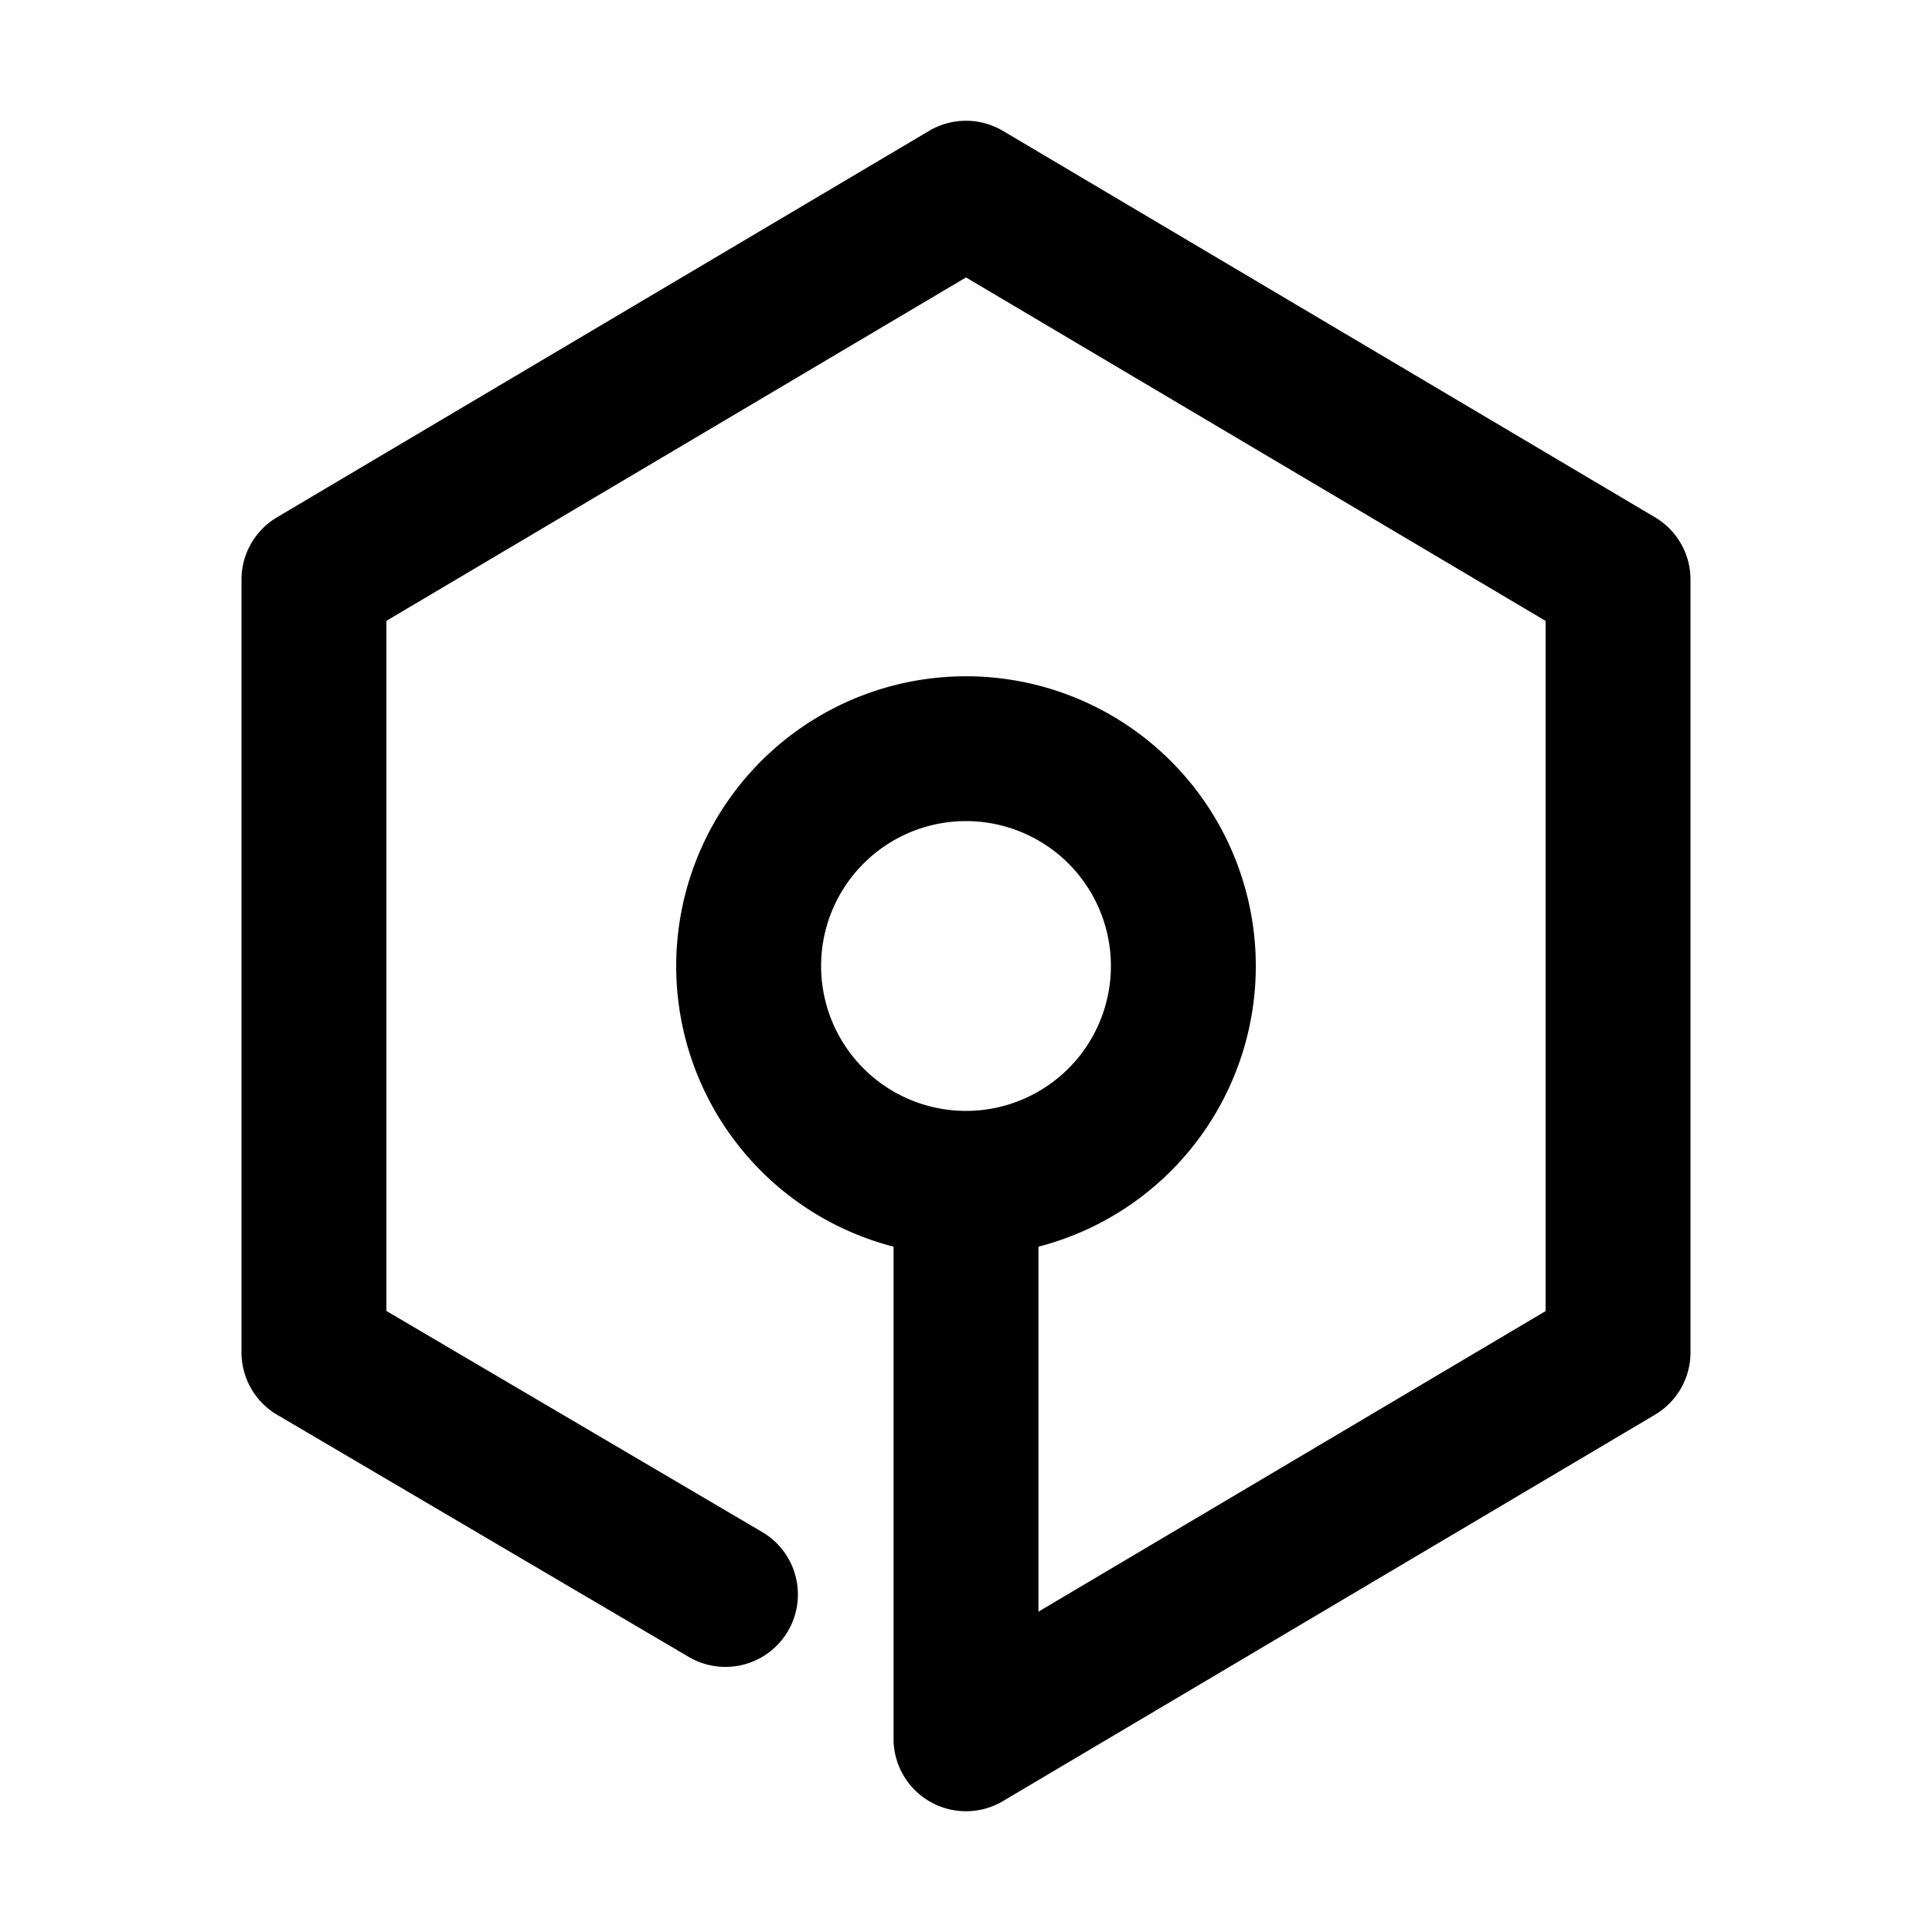 <?xml version="1.0" standalone="no"?><!DOCTYPE svg PUBLIC "-//W3C//DTD SVG 1.1//EN" "http://www.w3.org/Graphics/SVG/1.1/DTD/svg11.dtd"><svg t="1569717832810" class="icon" viewBox="0 0 1024 1024" version="1.1" xmlns="http://www.w3.org/2000/svg" p-id="2209" xmlns:xlink="http://www.w3.org/1999/xlink"  ><defs><style type="text/css"></style></defs><path d="M492.416 69.376a38.4 38.4 0 0 1 39.168 0l345.6 204.8c11.674 6.912 18.816 19.456 18.816 33.024v409.6a38.4 38.4 0 0 1-18.816 33.024l-345.6 204.8A38.4 38.4 0 0 1 473.6 921.6V660.762a153.6 153.6 0 1 1 76.8 0v193.459L819.2 694.912v-365.824L512 147.046l-307.2 182.016v365.773l198.656 116.864a38.4 38.4 0 1 1-38.912 66.202l-217.6-128A38.4 38.4 0 0 1 128 716.8V307.2c0-13.568 7.168-26.112 18.816-33.024zM512 435.2a76.8 76.8 0 1 0 0 153.6 76.8 76.8 0 0 0 0-153.6z" p-id="2210"></path></svg>
